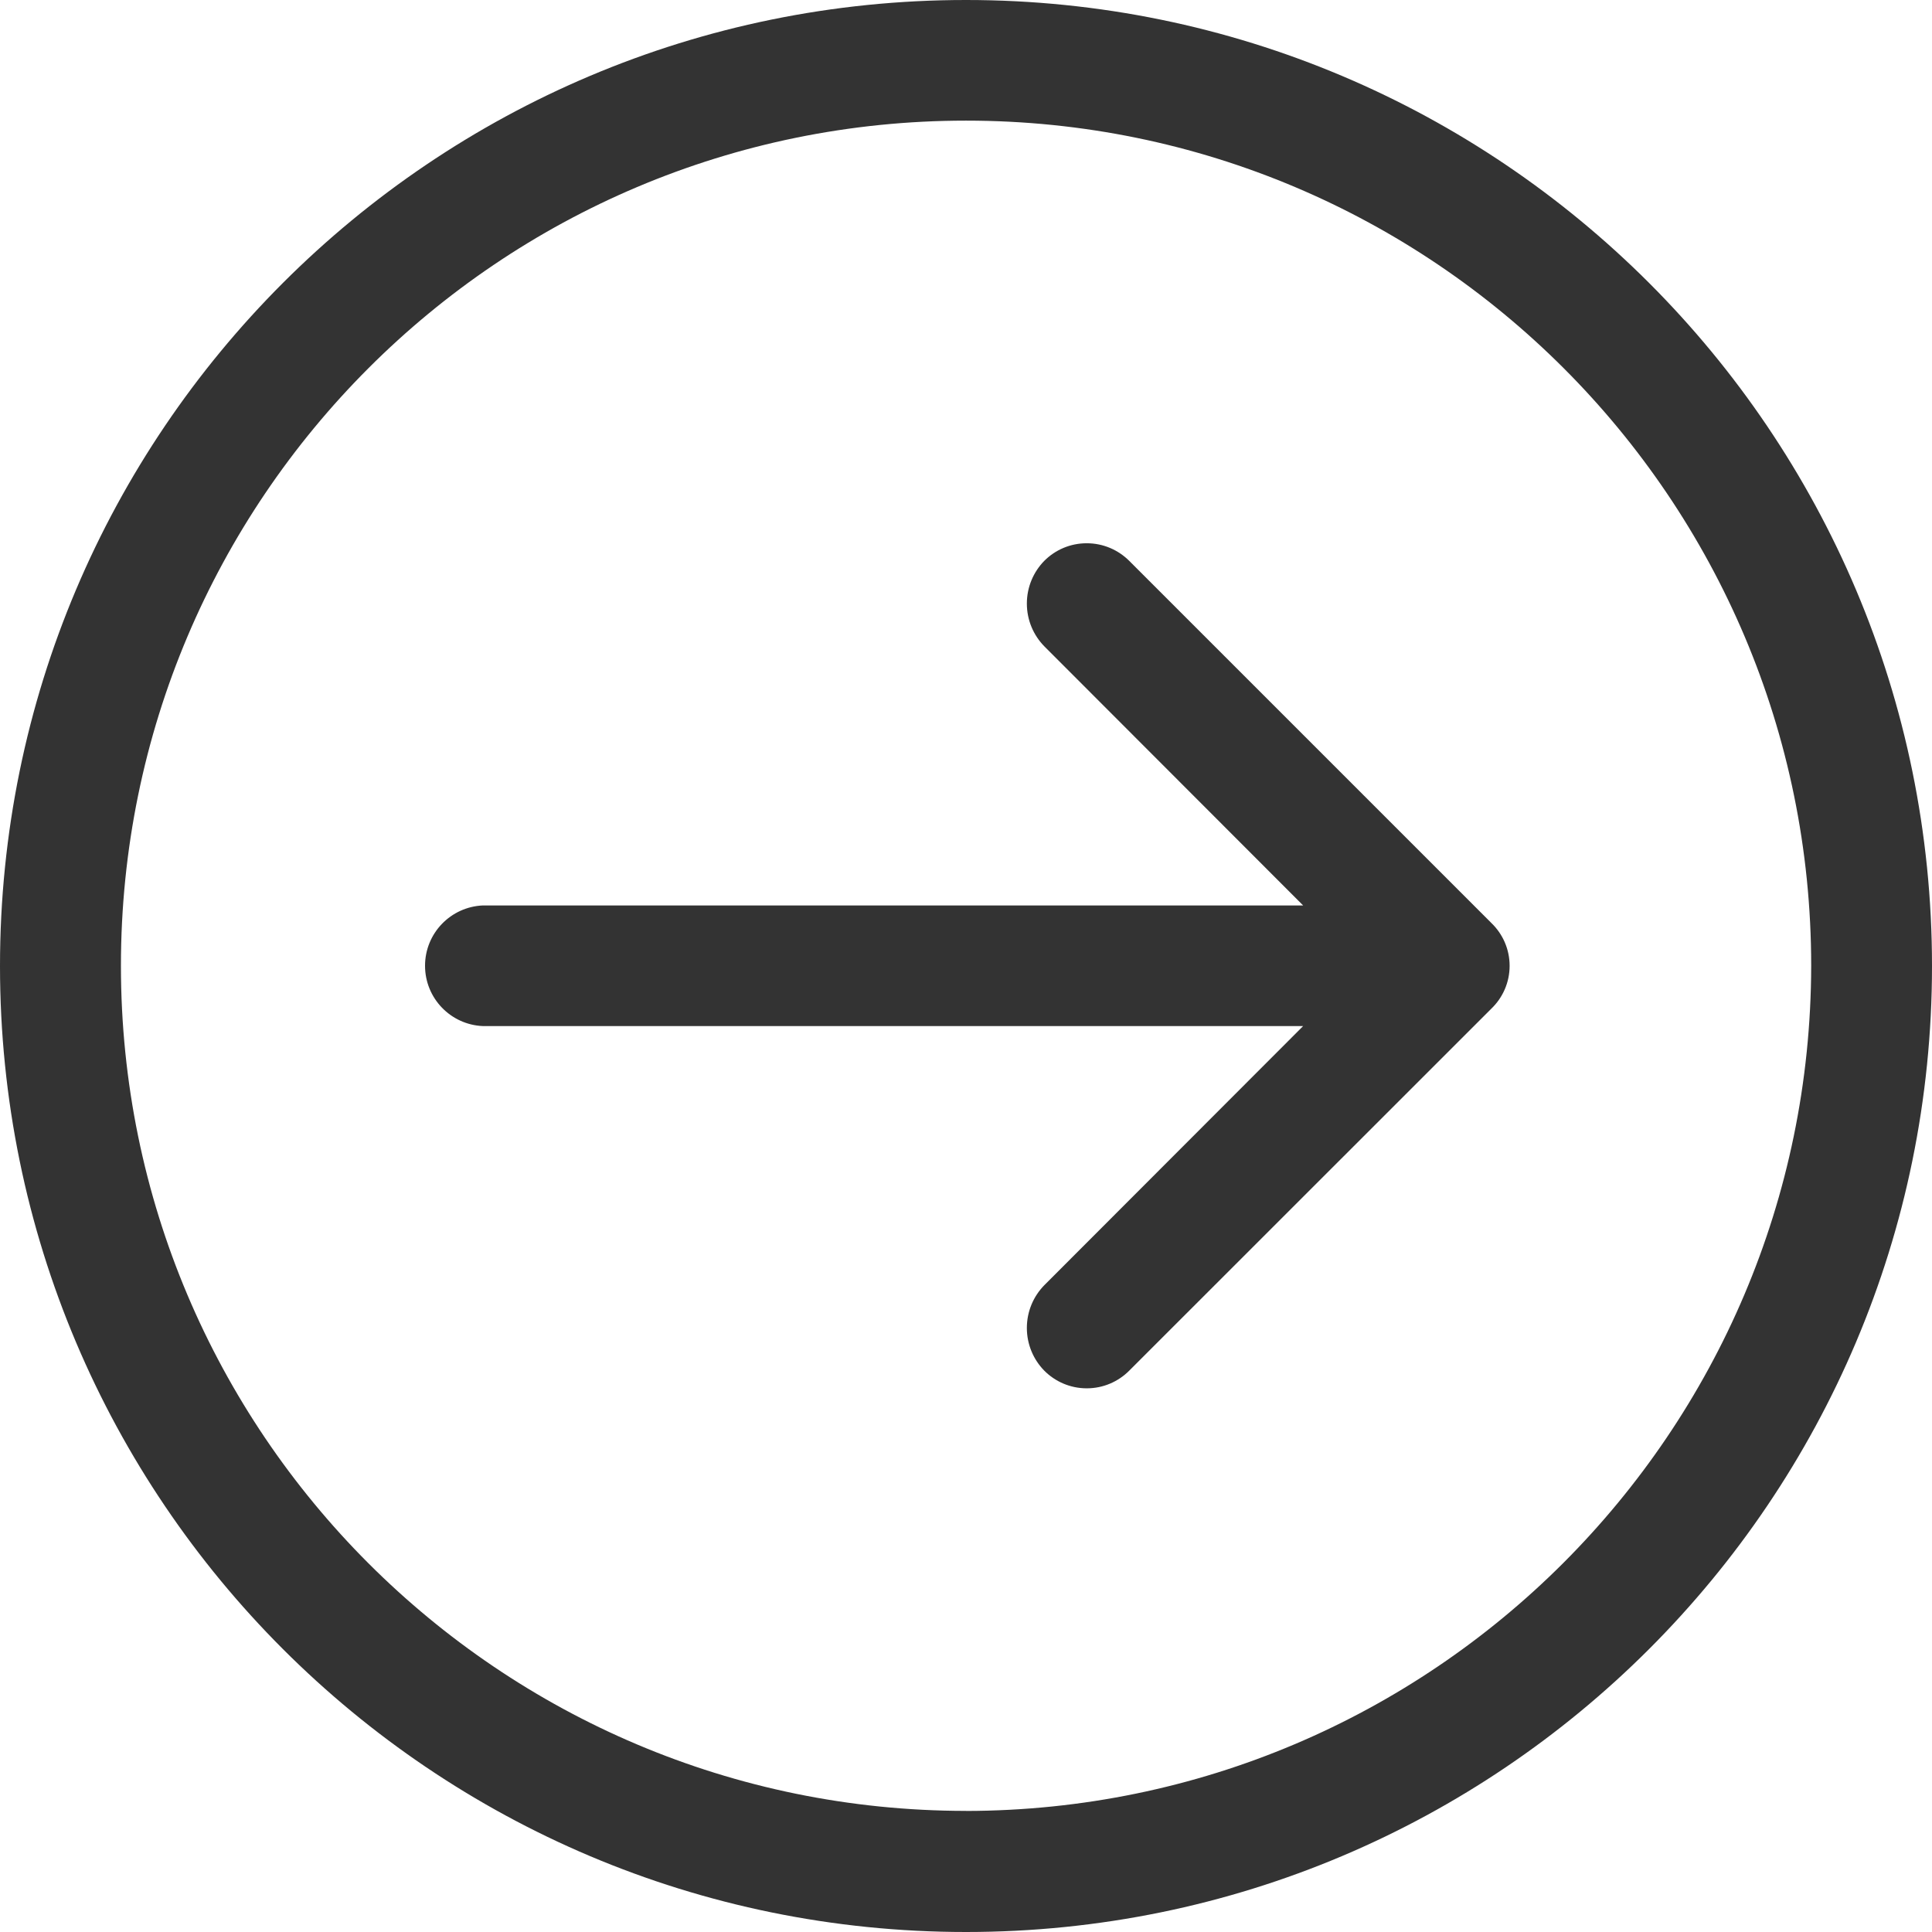<!-- Generated by IcoMoon.io -->
<svg version="1.1" xmlns="http://www.w3.org/2000/svg" width="32" height="32" viewBox="0 0 32 32">
<title>qugaijin</title>
<path fill="#333" d="M16 0c-8.837 0-16 7.163-16 16s7.163 16 16 16c8.837 0 16-7.163 16-16v0c0-8.837-7.163-16-16-16v0zM16 29.994c-7.73-0.001-13.997-6.268-13.997-13.998s6.267-13.998 13.998-13.998 13.998 6.267 13.998 13.998c0 0.001 0 0.001 0 0.002v0c-0.013 7.726-6.274 13.986-13.999 13.997h-0.001zM18.704 9.29c-0.18-0.18-0.429-0.292-0.704-0.292s-0.524 0.111-0.704 0.292v0c-0.178 0.182-0.288 0.432-0.288 0.707s0.11 0.525 0.288 0.707v0l4.288 4.293h-13.584c-0.535 0.022-0.96 0.461-0.96 0.999s0.425 0.977 0.958 0.999h13.586l-4.288 4.293c-0.178 0.182-0.288 0.432-0.288 0.707s0.11 0.525 0.288 0.707v0c0.18 0.181 0.429 0.293 0.704 0.293s0.524-0.112 0.704-0.293l6-5.998c0.185-0.179 0.3-0.43 0.3-0.707s-0.115-0.528-0.3-0.707v0z"></path>
</svg>
